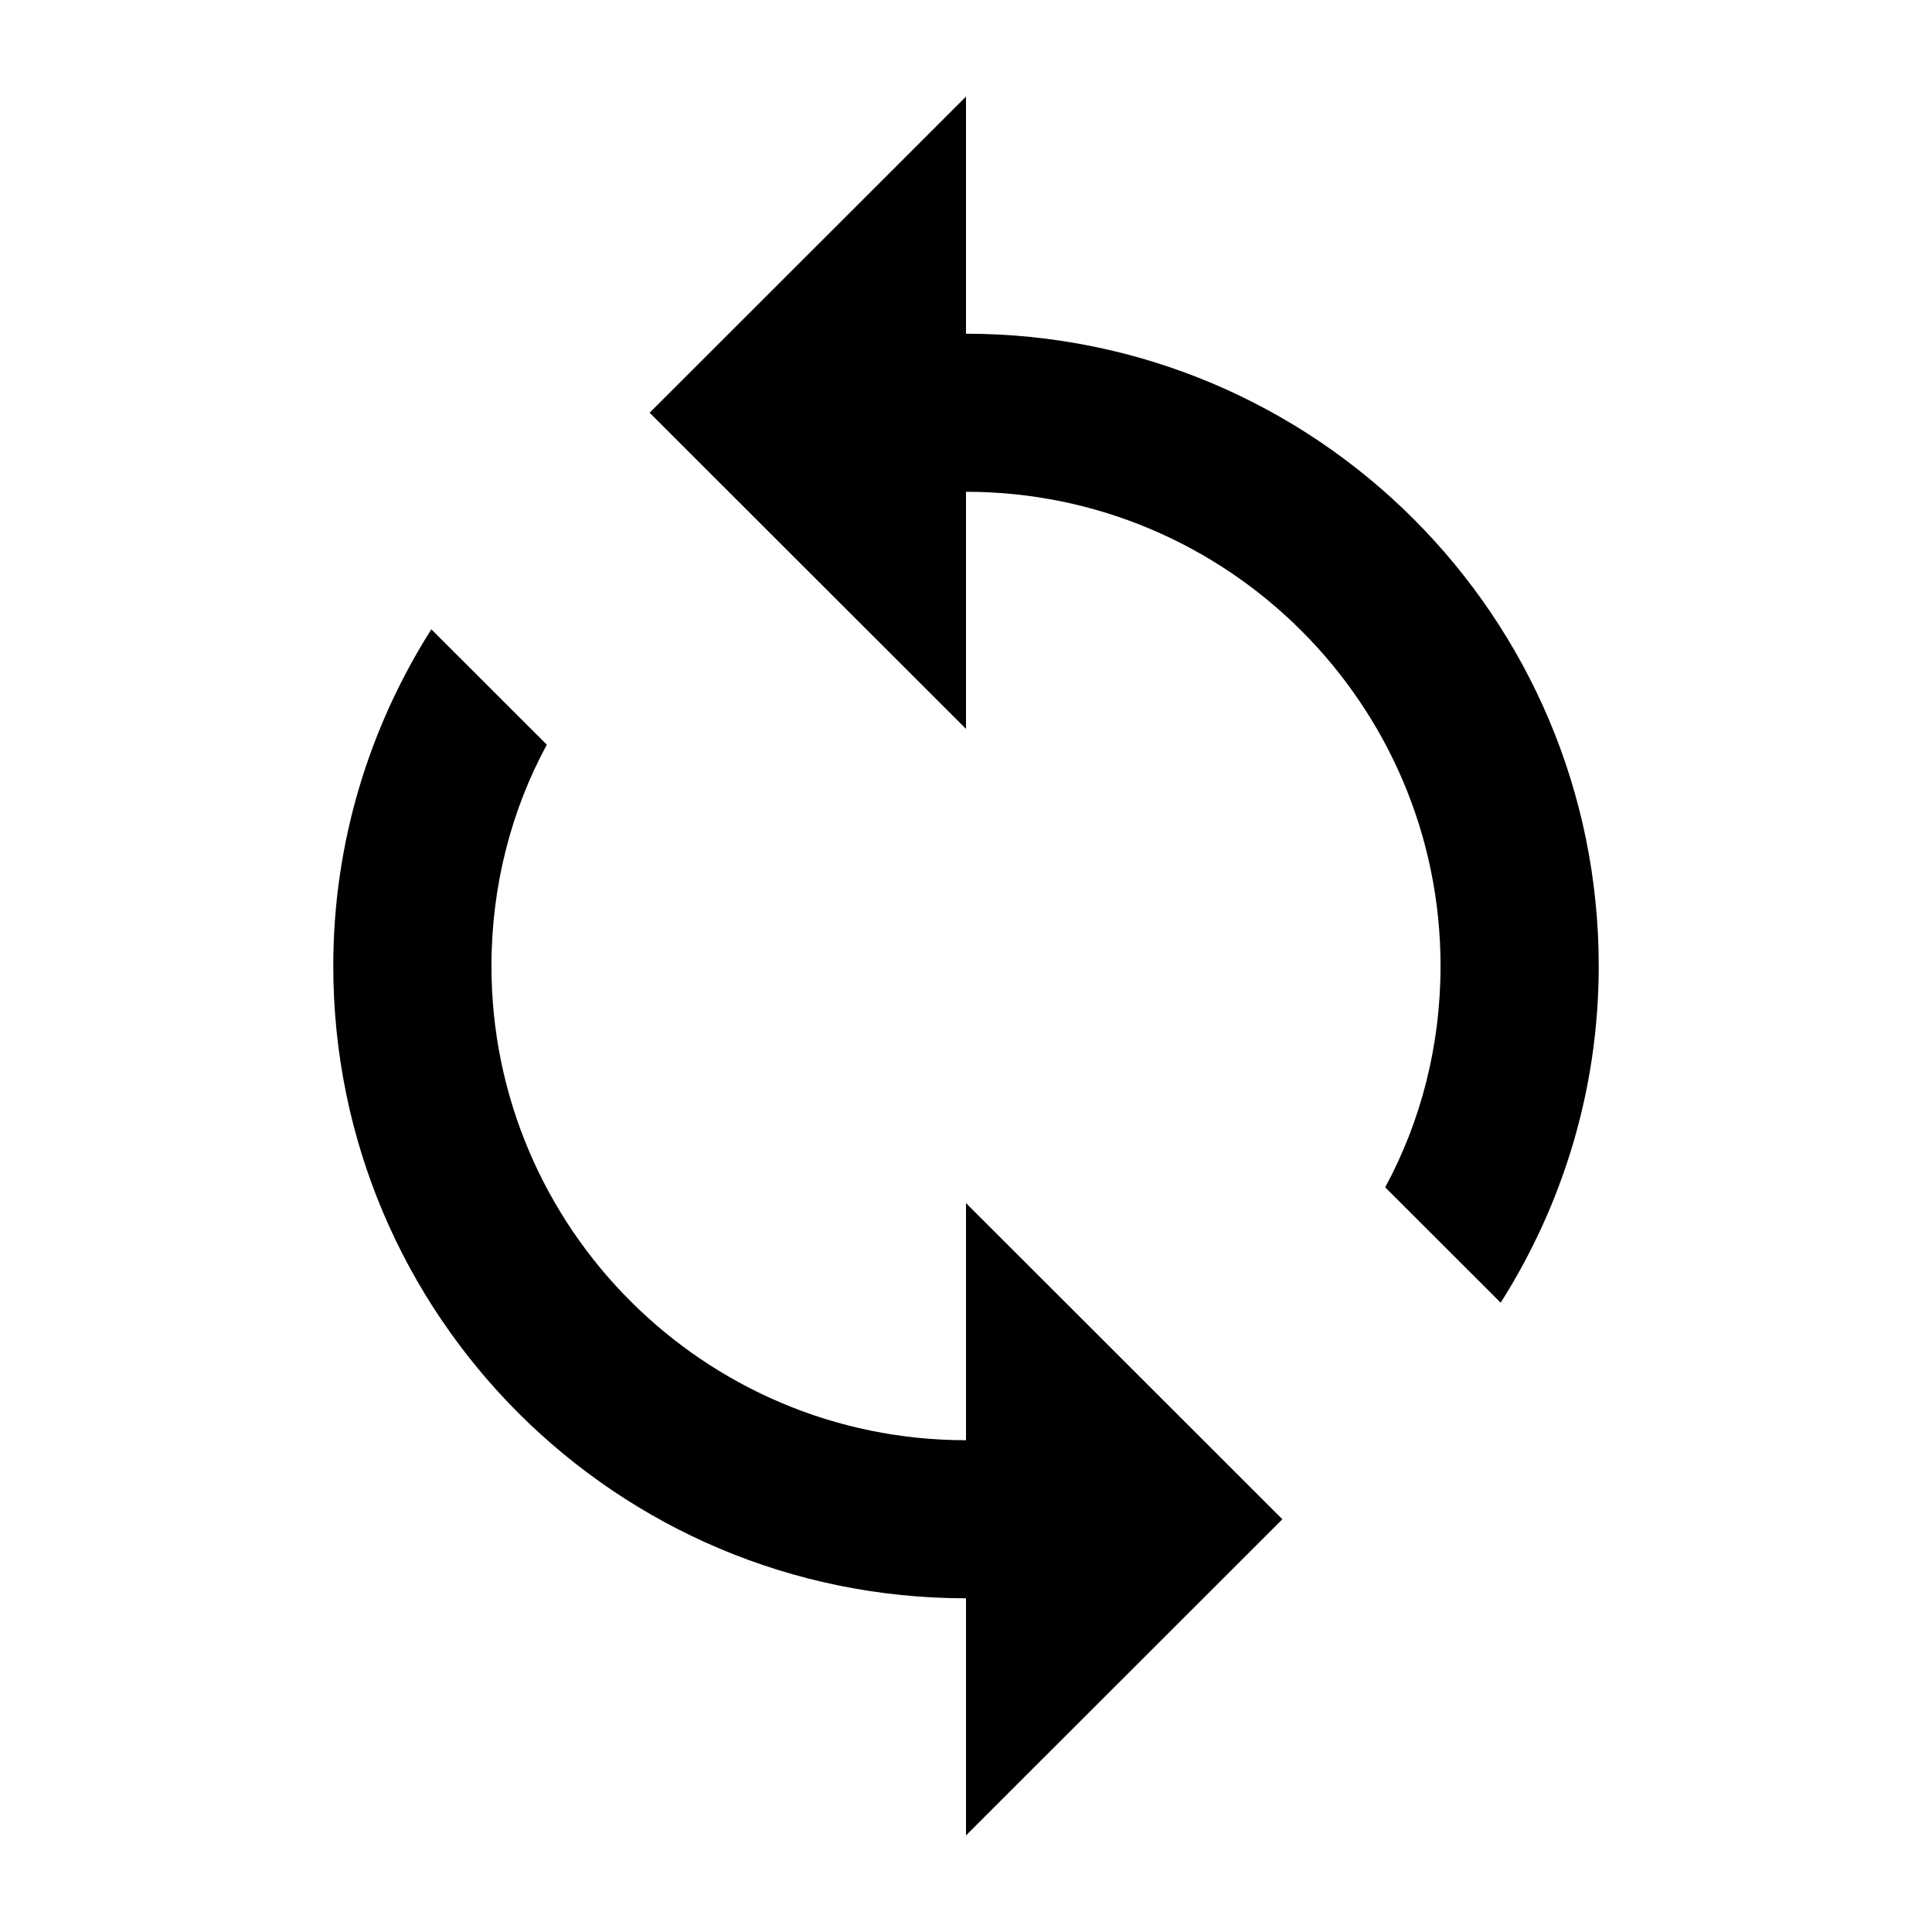 <?xml version="1.0" encoding="UTF-8" standalone="no"?>
<!-- Created with Inkscape (http://www.inkscape.org/) -->

<svg
   width="1000"
   height="1000"
   version="1.1"
   id="svg8"
   xmlns="http://www.w3.org/2000/svg"
   xmlns:svg="http://www.w3.org/2000/svg"
   xmlns:rdf="http://www.w3.org/1999/02/22-rdf-syntax-ns#"
   xmlns:cc="http://creativecommons.org/ns#"
   xmlns:dc="http://purl.org/dc/elements/1.1/">
  <defs
     id="defs5498" />
  <path
     style="fill:#000000;fill-opacity:1;fill-rule:nonzero;stroke:none"
     d="M 500,172.727 V 50 L 336.25,213.637 500,377.273 V 254.547 c 135.504,0 245.625,110.043 245.625,245.453 0,41.316 -10.234,80.59 -28.656,114.547 l 59.77,59.727 C 808.668,623.953 827.5,564.227 827.5,500 827.5,319.184 680.945,172.727 500,172.727 Z m 0,572.727 C 364.496,745.453 254.375,635.41 254.375,500 c 0,-41.316 10.234,-80.59 28.656,-114.547 L 223.262,325.727 C 191.332,376.047 172.5,435.773 172.5,500 172.5,680.816 319.055,827.273 500,827.273 V 950 L 663.75,786.363 500,622.727 Z m 0,0"
     id="path6" />
</svg>
